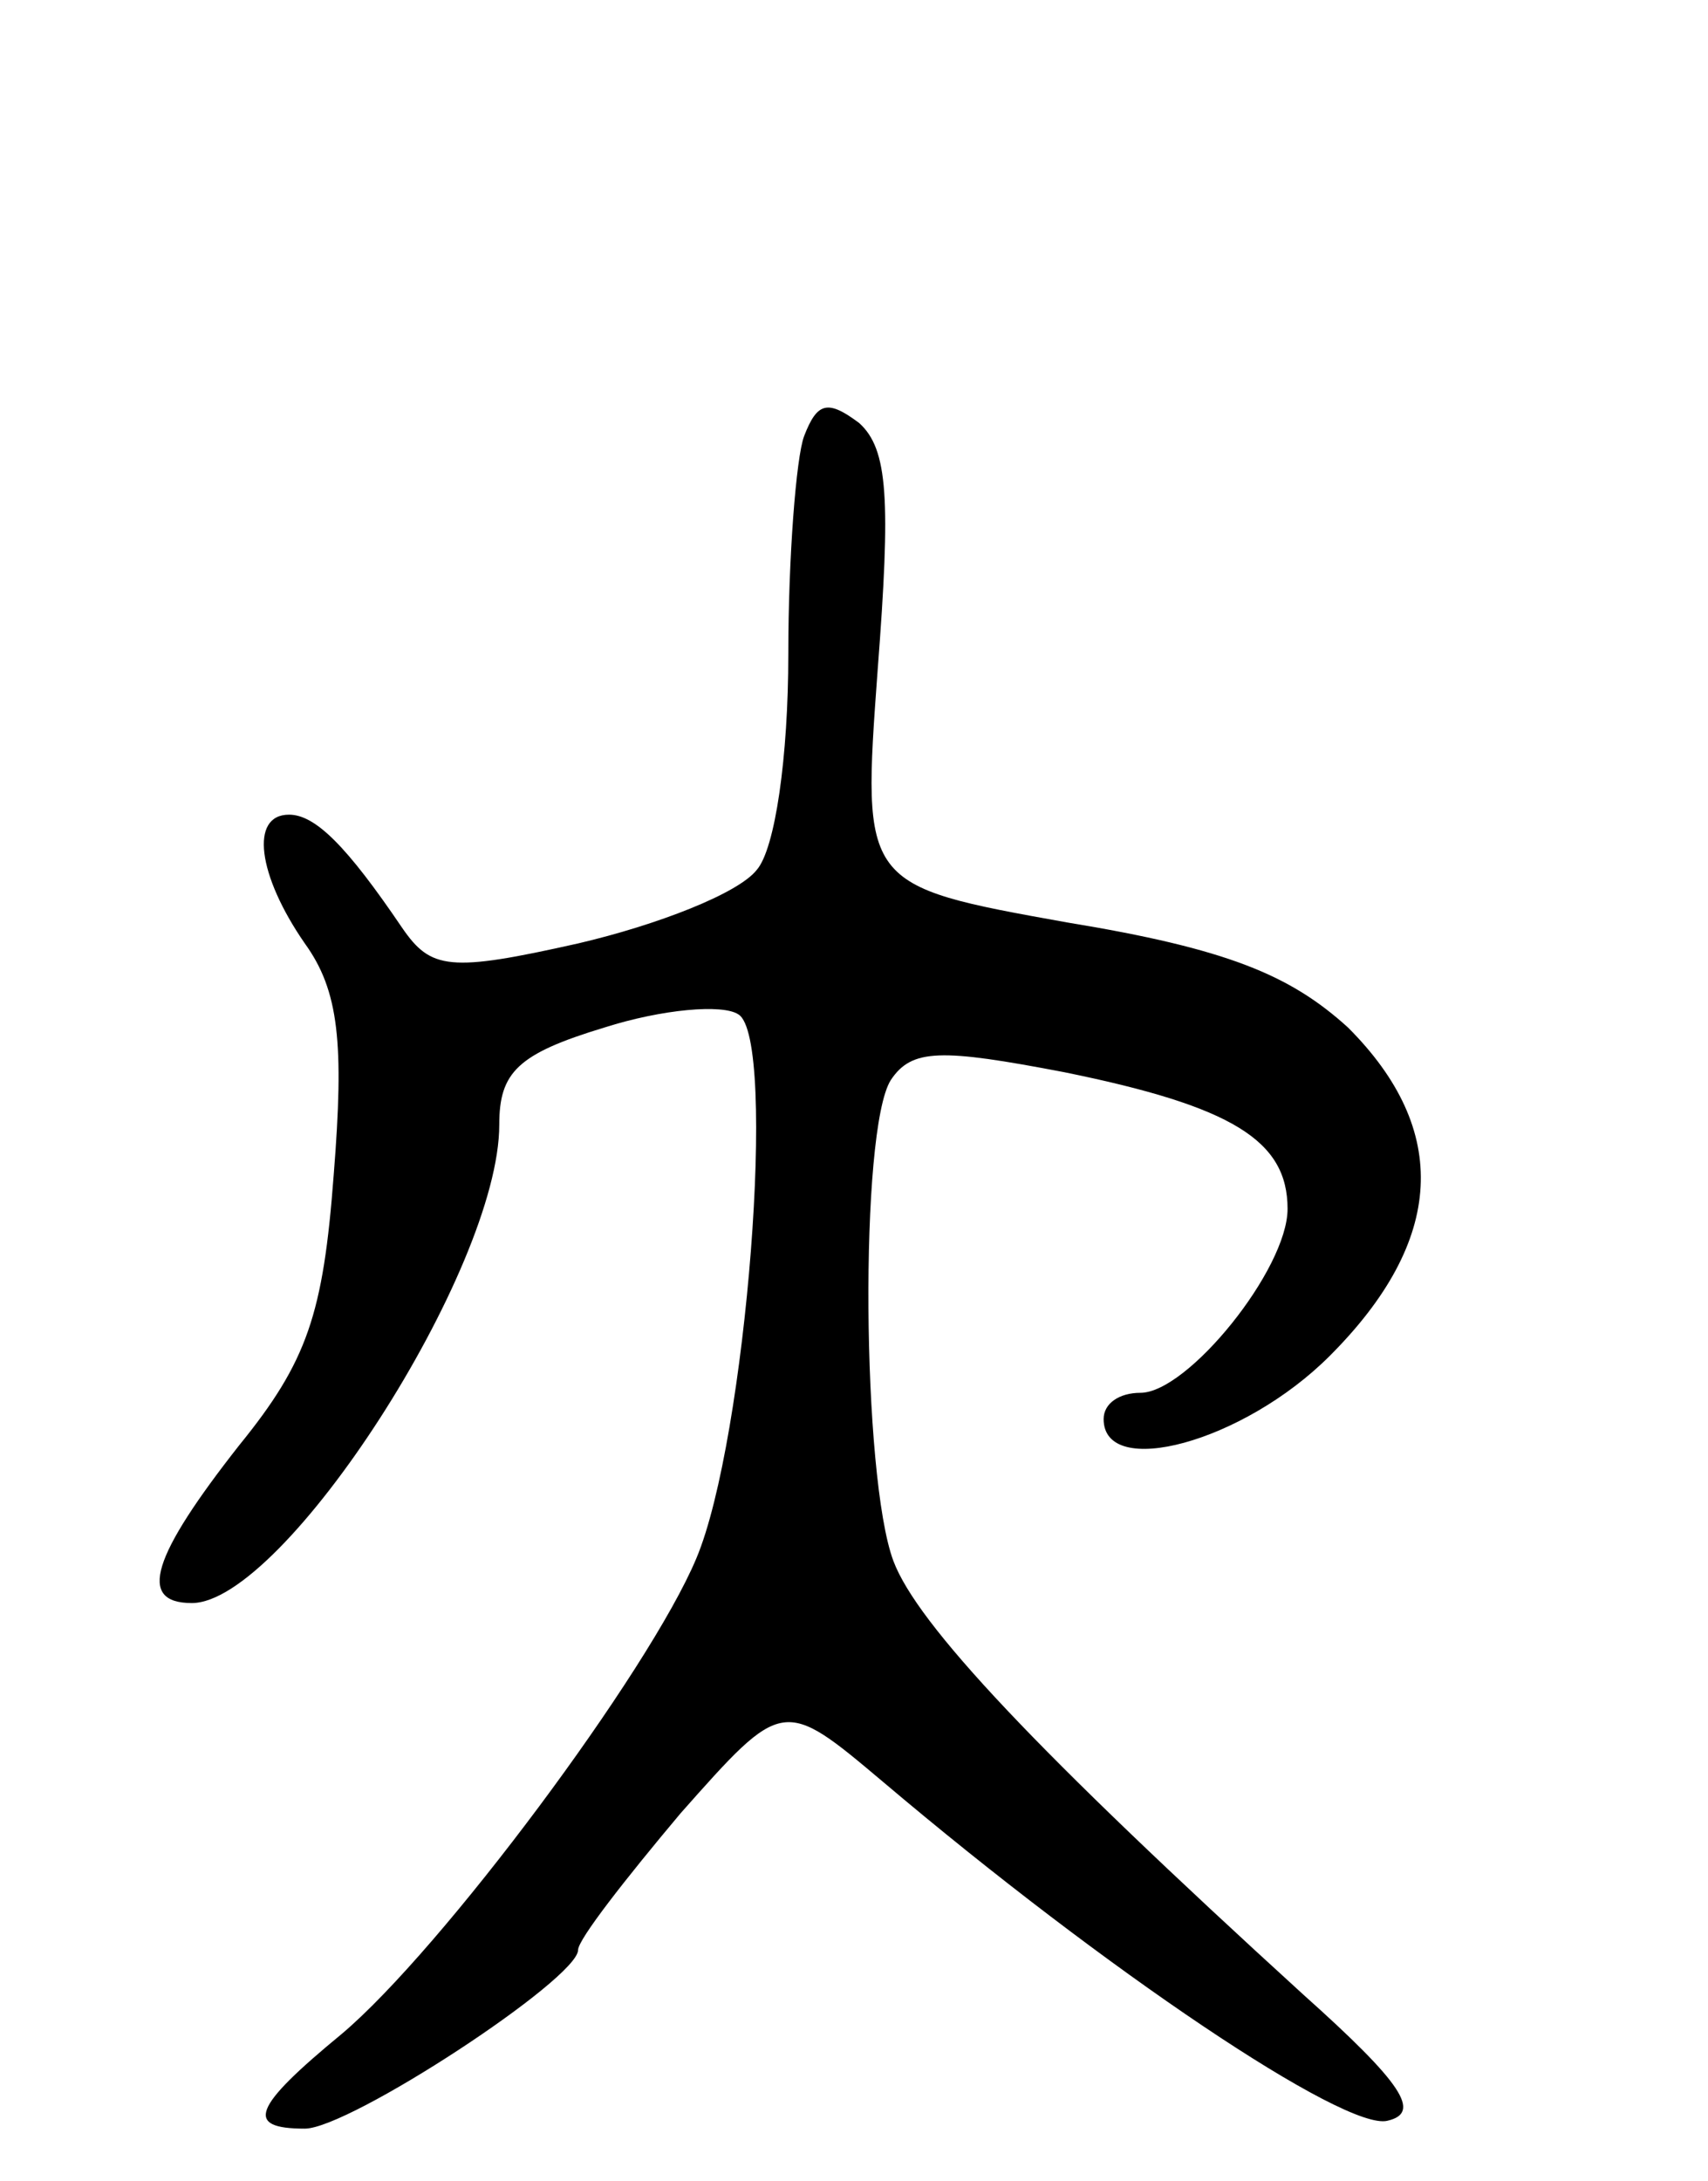 <svg version="1.0" xmlns="http://www.w3.org/2000/svg"
 width="65pt" height="83pt" viewBox="0 0 65 83"
 preserveAspectRatio="xMidYMid meet">
<g transform="translate(0,83) scale(0.1,-0.1)"
fill="#000000" stroke="none">
<path d="M306 664 c-3 -8 -6 -46 -6 -83 0 -39 -5 -74 -12 -82 -7 -9 -38 -21
-68 -28 -49 -11 -56 -10 -67 6 -21 31 -33 43 -43 43 -15 0 -12 -23 6 -49 13
-18 15 -38 11 -88 -4 -53 -10 -71 -36 -103 -33 -42 -39 -60 -18 -60 35 0 117
127 117 182 0 20 7 27 40 37 22 7 45 9 51 5 15 -9 3 -162 -16 -207 -18 -43
-97 -149 -135 -181 -34 -28 -37 -36 -14 -36 17 0 104 57 104 68 0 4 18 27 39
52 39 44 39 44 77 12 85 -72 176 -133 192 -129 13 3 6 14 -32 48 -102 93 -147
141 -156 165 -12 32 -13 164 -1 183 8 12 19 12 66 3 64 -13 85 -26 85 -52 0
-23 -38 -70 -56 -70 -8 0 -14 -4 -14 -10 0 -23 53 -9 86 24 44 44 46 86 7 125
-22 20 -46 30 -107 40 -78 14 -78 14 -72 96 5 65 4 84 -7 94 -12 9 -16 8 -21
-5z"/>
</g>
</svg>
